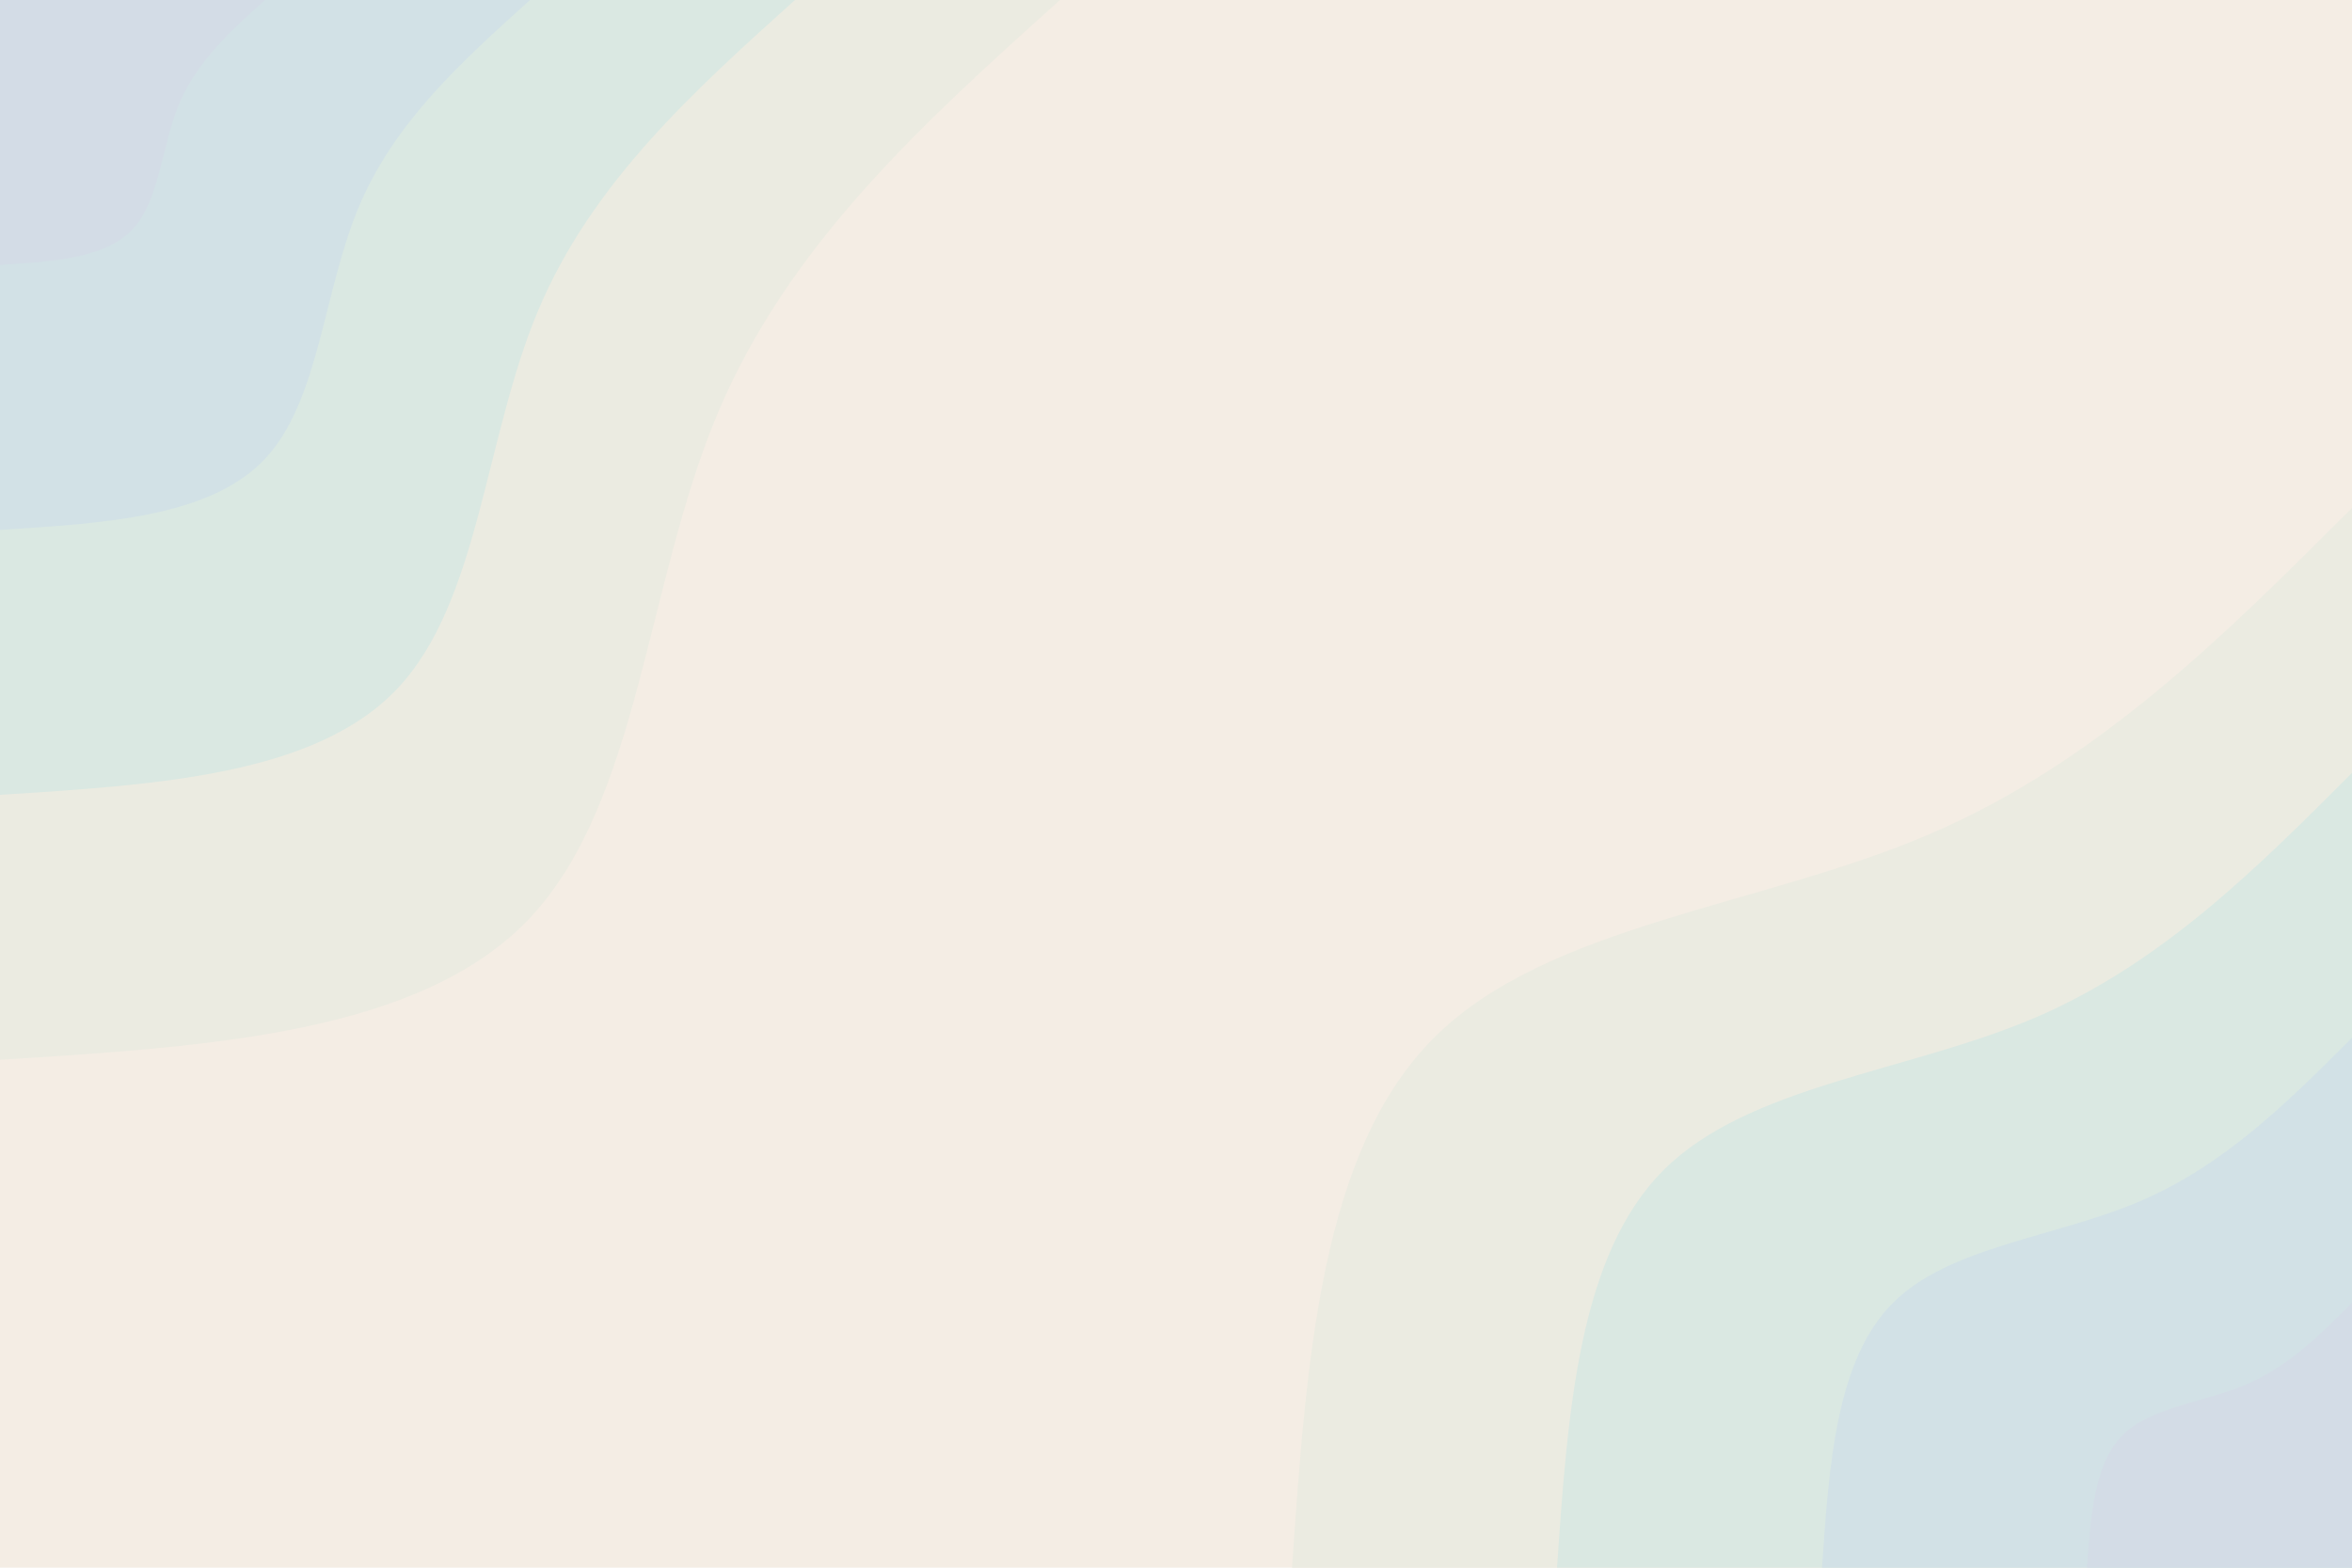 <svg id="visual" viewBox="0 0 900 600" width="900" height="600" xmlns="http://www.w3.org/2000/svg" xmlns:xlink="http://www.w3.org/1999/xlink" version="1.1"><rect x="0" y="0" width="900" height="600" fill="#f4ede4"></rect><defs><linearGradient id="grad1_0" x1="33.3%" y1="100%" x2="100%" y2="0%"><stop offset="20%" stop-color="#d3dce6" stop-opacity="1"></stop><stop offset="80%" stop-color="#d3dce6" stop-opacity="1"></stop></linearGradient></defs><defs><linearGradient id="grad1_1" x1="33.3%" y1="100%" x2="100%" y2="0%"><stop offset="20%" stop-color="#d3dce6" stop-opacity="1"></stop><stop offset="80%" stop-color="#d4e5e5" stop-opacity="1"></stop></linearGradient></defs><defs><linearGradient id="grad1_2" x1="33.3%" y1="100%" x2="100%" y2="0%"><stop offset="20%" stop-color="#e2eae1" stop-opacity="1"></stop><stop offset="80%" stop-color="#d4e5e5" stop-opacity="1"></stop></linearGradient></defs><defs><linearGradient id="grad1_3" x1="33.3%" y1="100%" x2="100%" y2="0%"><stop offset="20%" stop-color="#e2eae1" stop-opacity="1"></stop><stop offset="80%" stop-color="#f4ede4" stop-opacity="1"></stop></linearGradient></defs><defs><linearGradient id="grad2_0" x1="0%" y1="100%" x2="66.7%" y2="0%"><stop offset="20%" stop-color="#d3dce6" stop-opacity="1"></stop><stop offset="80%" stop-color="#d3dce6" stop-opacity="1"></stop></linearGradient></defs><defs><linearGradient id="grad2_1" x1="0%" y1="100%" x2="66.7%" y2="0%"><stop offset="20%" stop-color="#d4e5e5" stop-opacity="1"></stop><stop offset="80%" stop-color="#d3dce6" stop-opacity="1"></stop></linearGradient></defs><defs><linearGradient id="grad2_2" x1="0%" y1="100%" x2="66.7%" y2="0%"><stop offset="20%" stop-color="#d4e5e5" stop-opacity="1"></stop><stop offset="80%" stop-color="#e2eae1" stop-opacity="1"></stop></linearGradient></defs><defs><linearGradient id="grad2_3" x1="0%" y1="100%" x2="66.7%" y2="0%"><stop offset="20%" stop-color="#f4ede4" stop-opacity="1"></stop><stop offset="80%" stop-color="#e2eae1" stop-opacity="1"></stop></linearGradient></defs><g transform="translate(900, 600)"><path d="M-405.6 0C-400.1 -79.8 -394.6 -159.5 -351.3 -202.8C-308 -246.1 -226.8 -252.9 -162 -280.6C-97.2 -308.3 -48.6 -357 0 -405.6L0 0Z" fill="#ebebe1"></path><path d="M-304.2 0C-300.1 -59.8 -295.9 -119.7 -263.5 -152.1C-231 -184.6 -170.1 -189.7 -121.5 -210.4C-72.9 -231.2 -36.4 -267.7 0 -304.2L0 0Z" fill="#dae8e2"></path><path d="M-202.8 0C-200.1 -39.9 -197.3 -79.8 -175.6 -101.4C-154 -123 -113.4 -126.4 -81 -140.3C-48.6 -154.2 -24.3 -178.5 0 -202.8L0 0Z" fill="#d2e1e6"></path><path d="M-101.4 0C-100 -19.9 -98.6 -39.9 -87.8 -50.7C-77 -61.5 -56.7 -63.2 -40.5 -70.1C-24.3 -77.1 -12.1 -89.2 0 -101.4L0 0Z" fill="#d3dce6"></path></g><g transform="translate(0, 0)"><path d="M405.6 0C353.7 46.7 301.8 93.4 274.5 158.5C247.2 223.6 244.5 307 202.8 351.3C161.2 395.5 80.6 400.6 0 405.6L0 0Z" fill="#ebebe1"></path><path d="M304.2 0C265.3 35 226.4 70.1 205.9 118.9C185.4 167.7 183.4 230.3 152.1 263.5C120.9 296.6 60.4 300.4 0 304.2L0 0Z" fill="#dae8e2"></path><path d="M202.8 0C176.9 23.4 150.9 46.7 137.3 79.2C123.6 111.8 122.2 153.5 101.4 175.6C80.6 197.8 40.3 200.3 0 202.8L0 0Z" fill="#d2e1e6"></path><path d="M101.4 0C88.4 11.7 75.5 23.4 68.6 39.6C61.8 55.9 61.1 76.8 50.7 87.8C40.3 98.9 20.1 100.1 0 101.4L0 0Z" fill="#d3dce6"></path></g></svg>